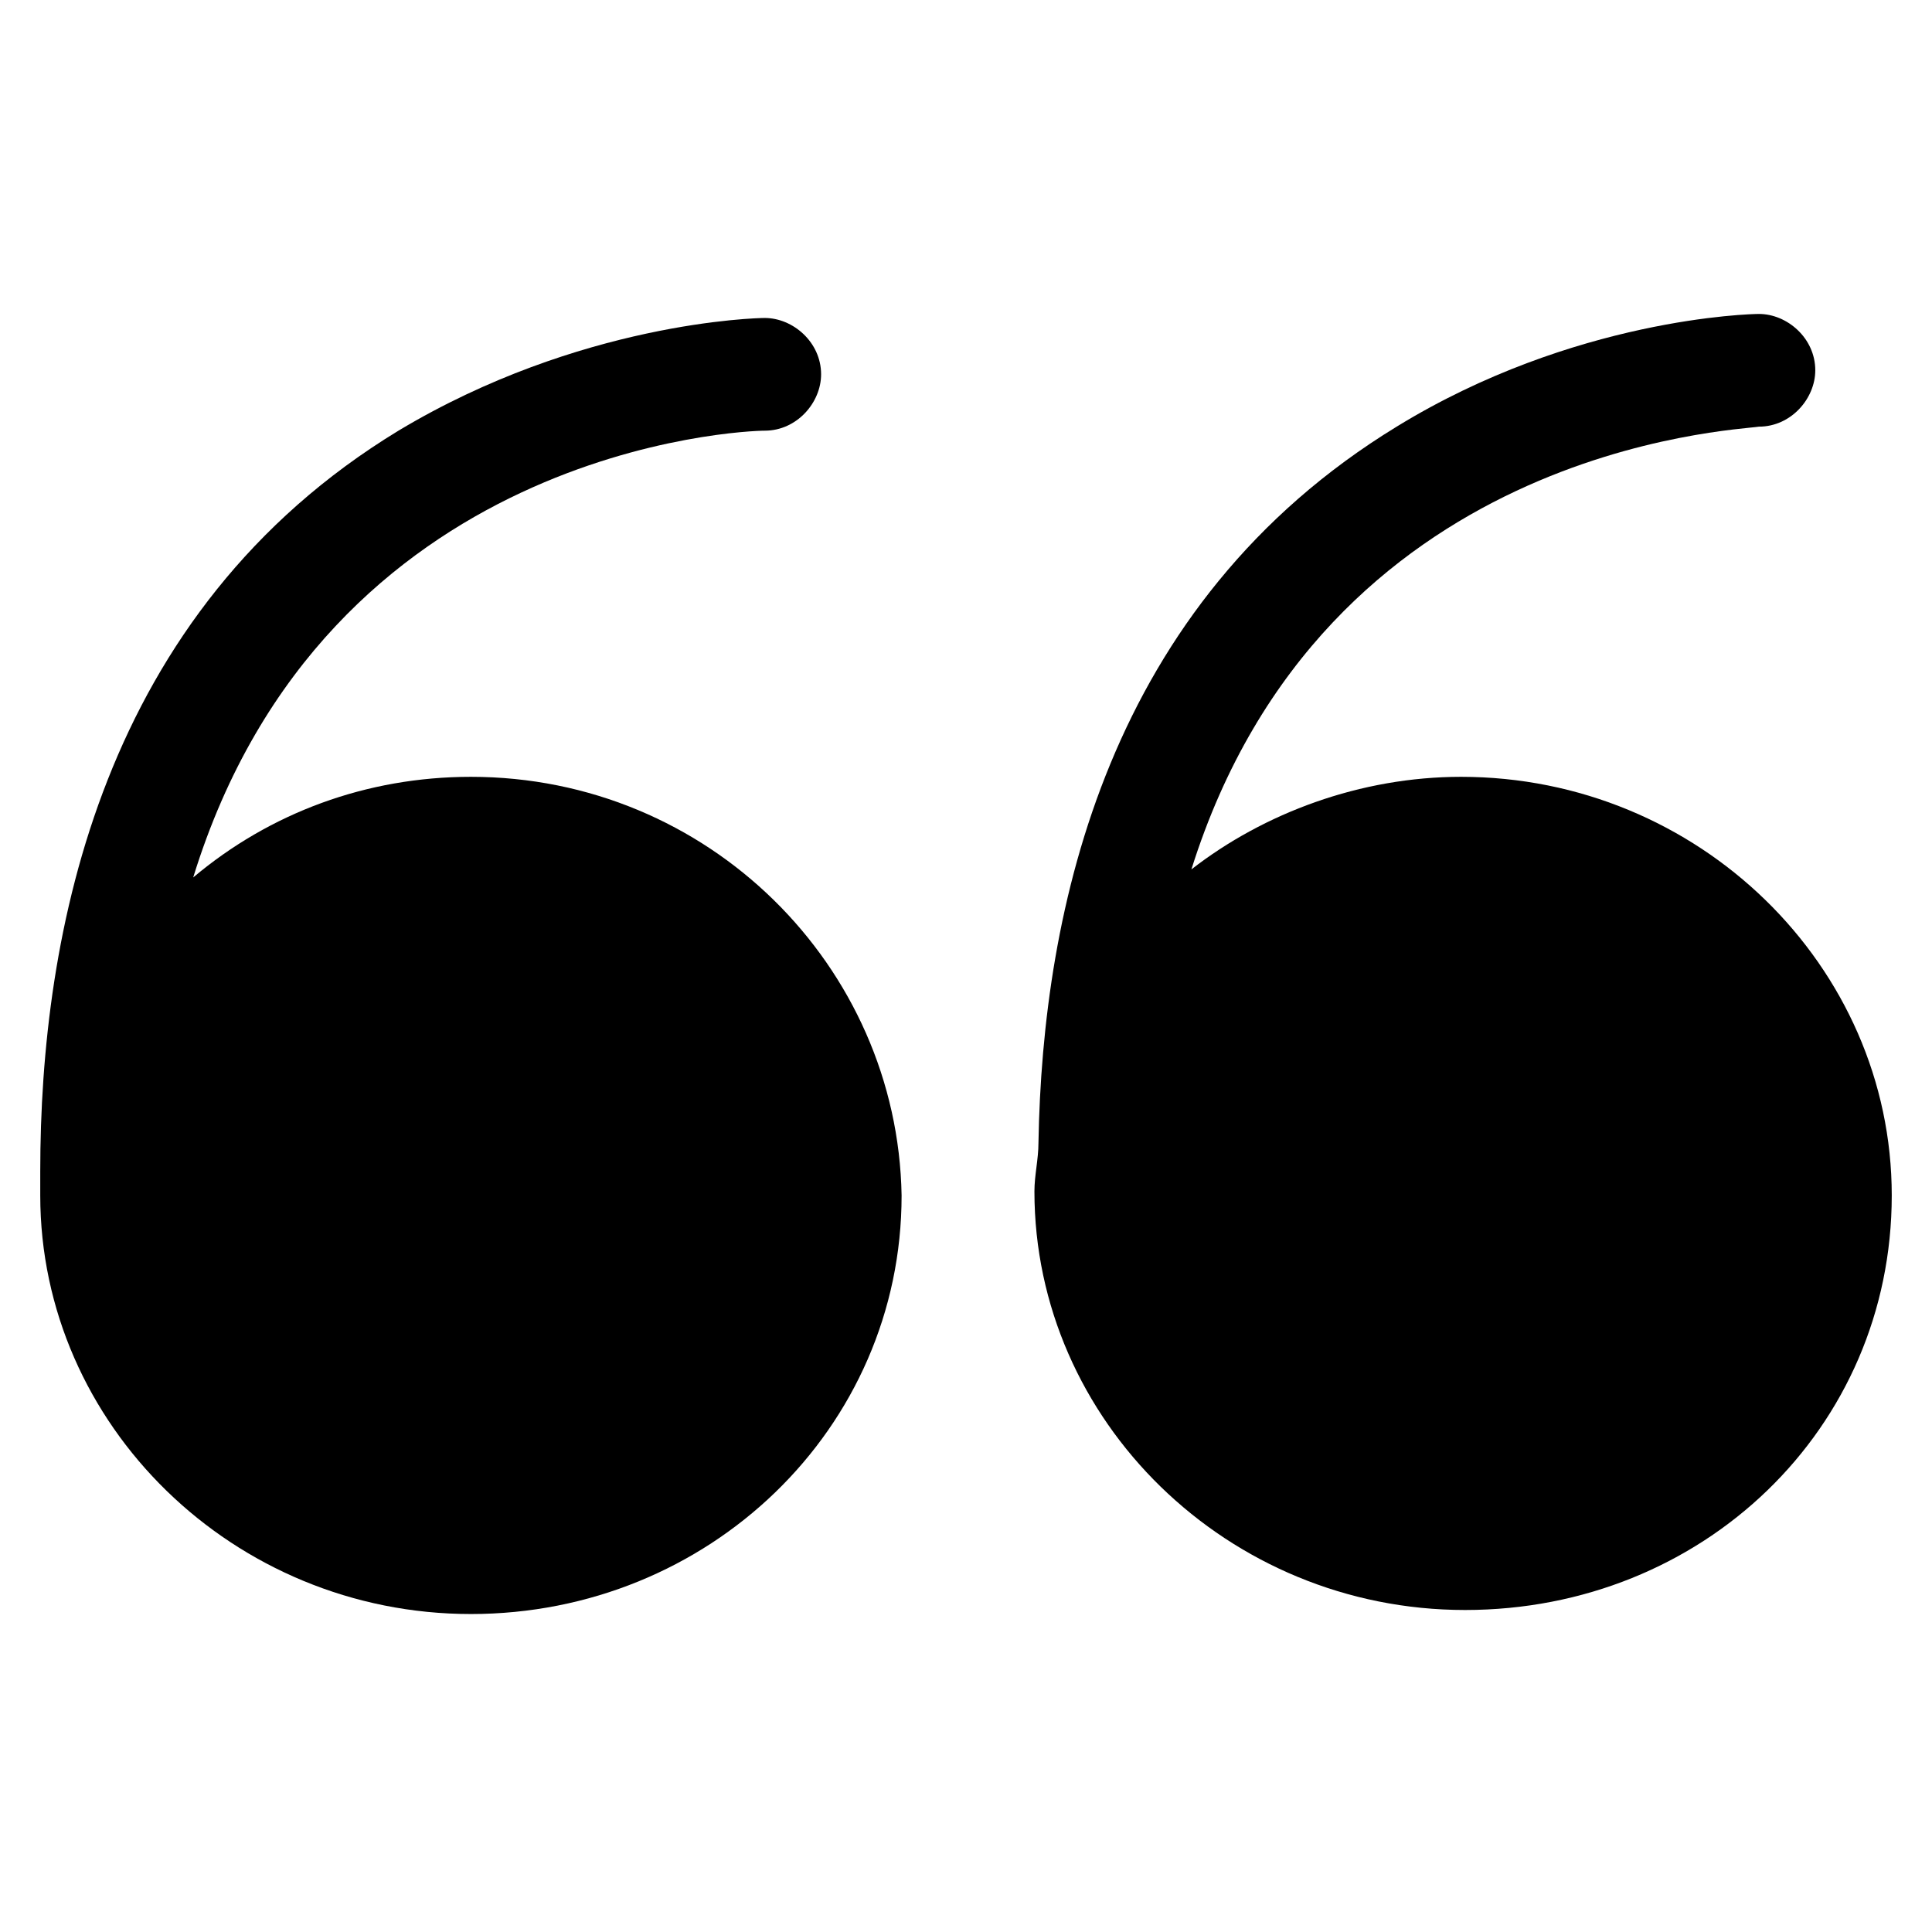 <?xml version="1.0" encoding="utf-8"?>
<!-- Generator: Adobe Illustrator 21.1.0, SVG Export Plug-In . SVG Version: 6.00 Build 0)  -->
<svg version="1.1" id="Layer_1" xmlns="http://www.w3.org/2000/svg" xmlns:xlink="http://www.w3.org/1999/xlink" x="0px" y="0px"
	 viewBox="0 0 48 48" enable-background="new 0 0 48 48" xml:space="preserve">
<g>
	<path d="M36.3,19.3c-2.5,0-4.9,0.9-6.7,2.3c3.3-10.5,13.5-10.9,14.1-11c0.8,0,1.4-0.7,1.4-1.4c0-0.8-0.7-1.4-1.4-1.4c0,0,0,0,0,0
		c-0.2,0-4.6,0.1-9,2.8c-7.2,4.4-8.8,12-8.9,17.8c0,0.4-0.1,0.8-0.1,1.2c0,5.7,4.8,10.4,10.7,10.4S47,35.5,47,29.7
		C47,24,42.2,19.3,36.3,19.3z"/>
	<path d="M11.7,19.3c-2.6,0-5,0.9-6.9,2.5C8.1,11.1,18.5,10.7,19,10.7c0.8,0,1.4-0.7,1.4-1.4c0-0.8-0.7-1.4-1.4-1.4c0,0,0,0,0,0
		c-0.2,0-4.6,0.1-9.1,2.8C2.5,15.2,1,23.2,1,29.1c0,0.1,0,0.1,0,0.1c0,0.2,0,0.3,0,0.5c0,5.7,4.8,10.4,10.7,10.4s10.7-4.6,10.7-10.4
		C22.3,24,17.6,19.3,11.7,19.3z"/>
</g>
</svg>
